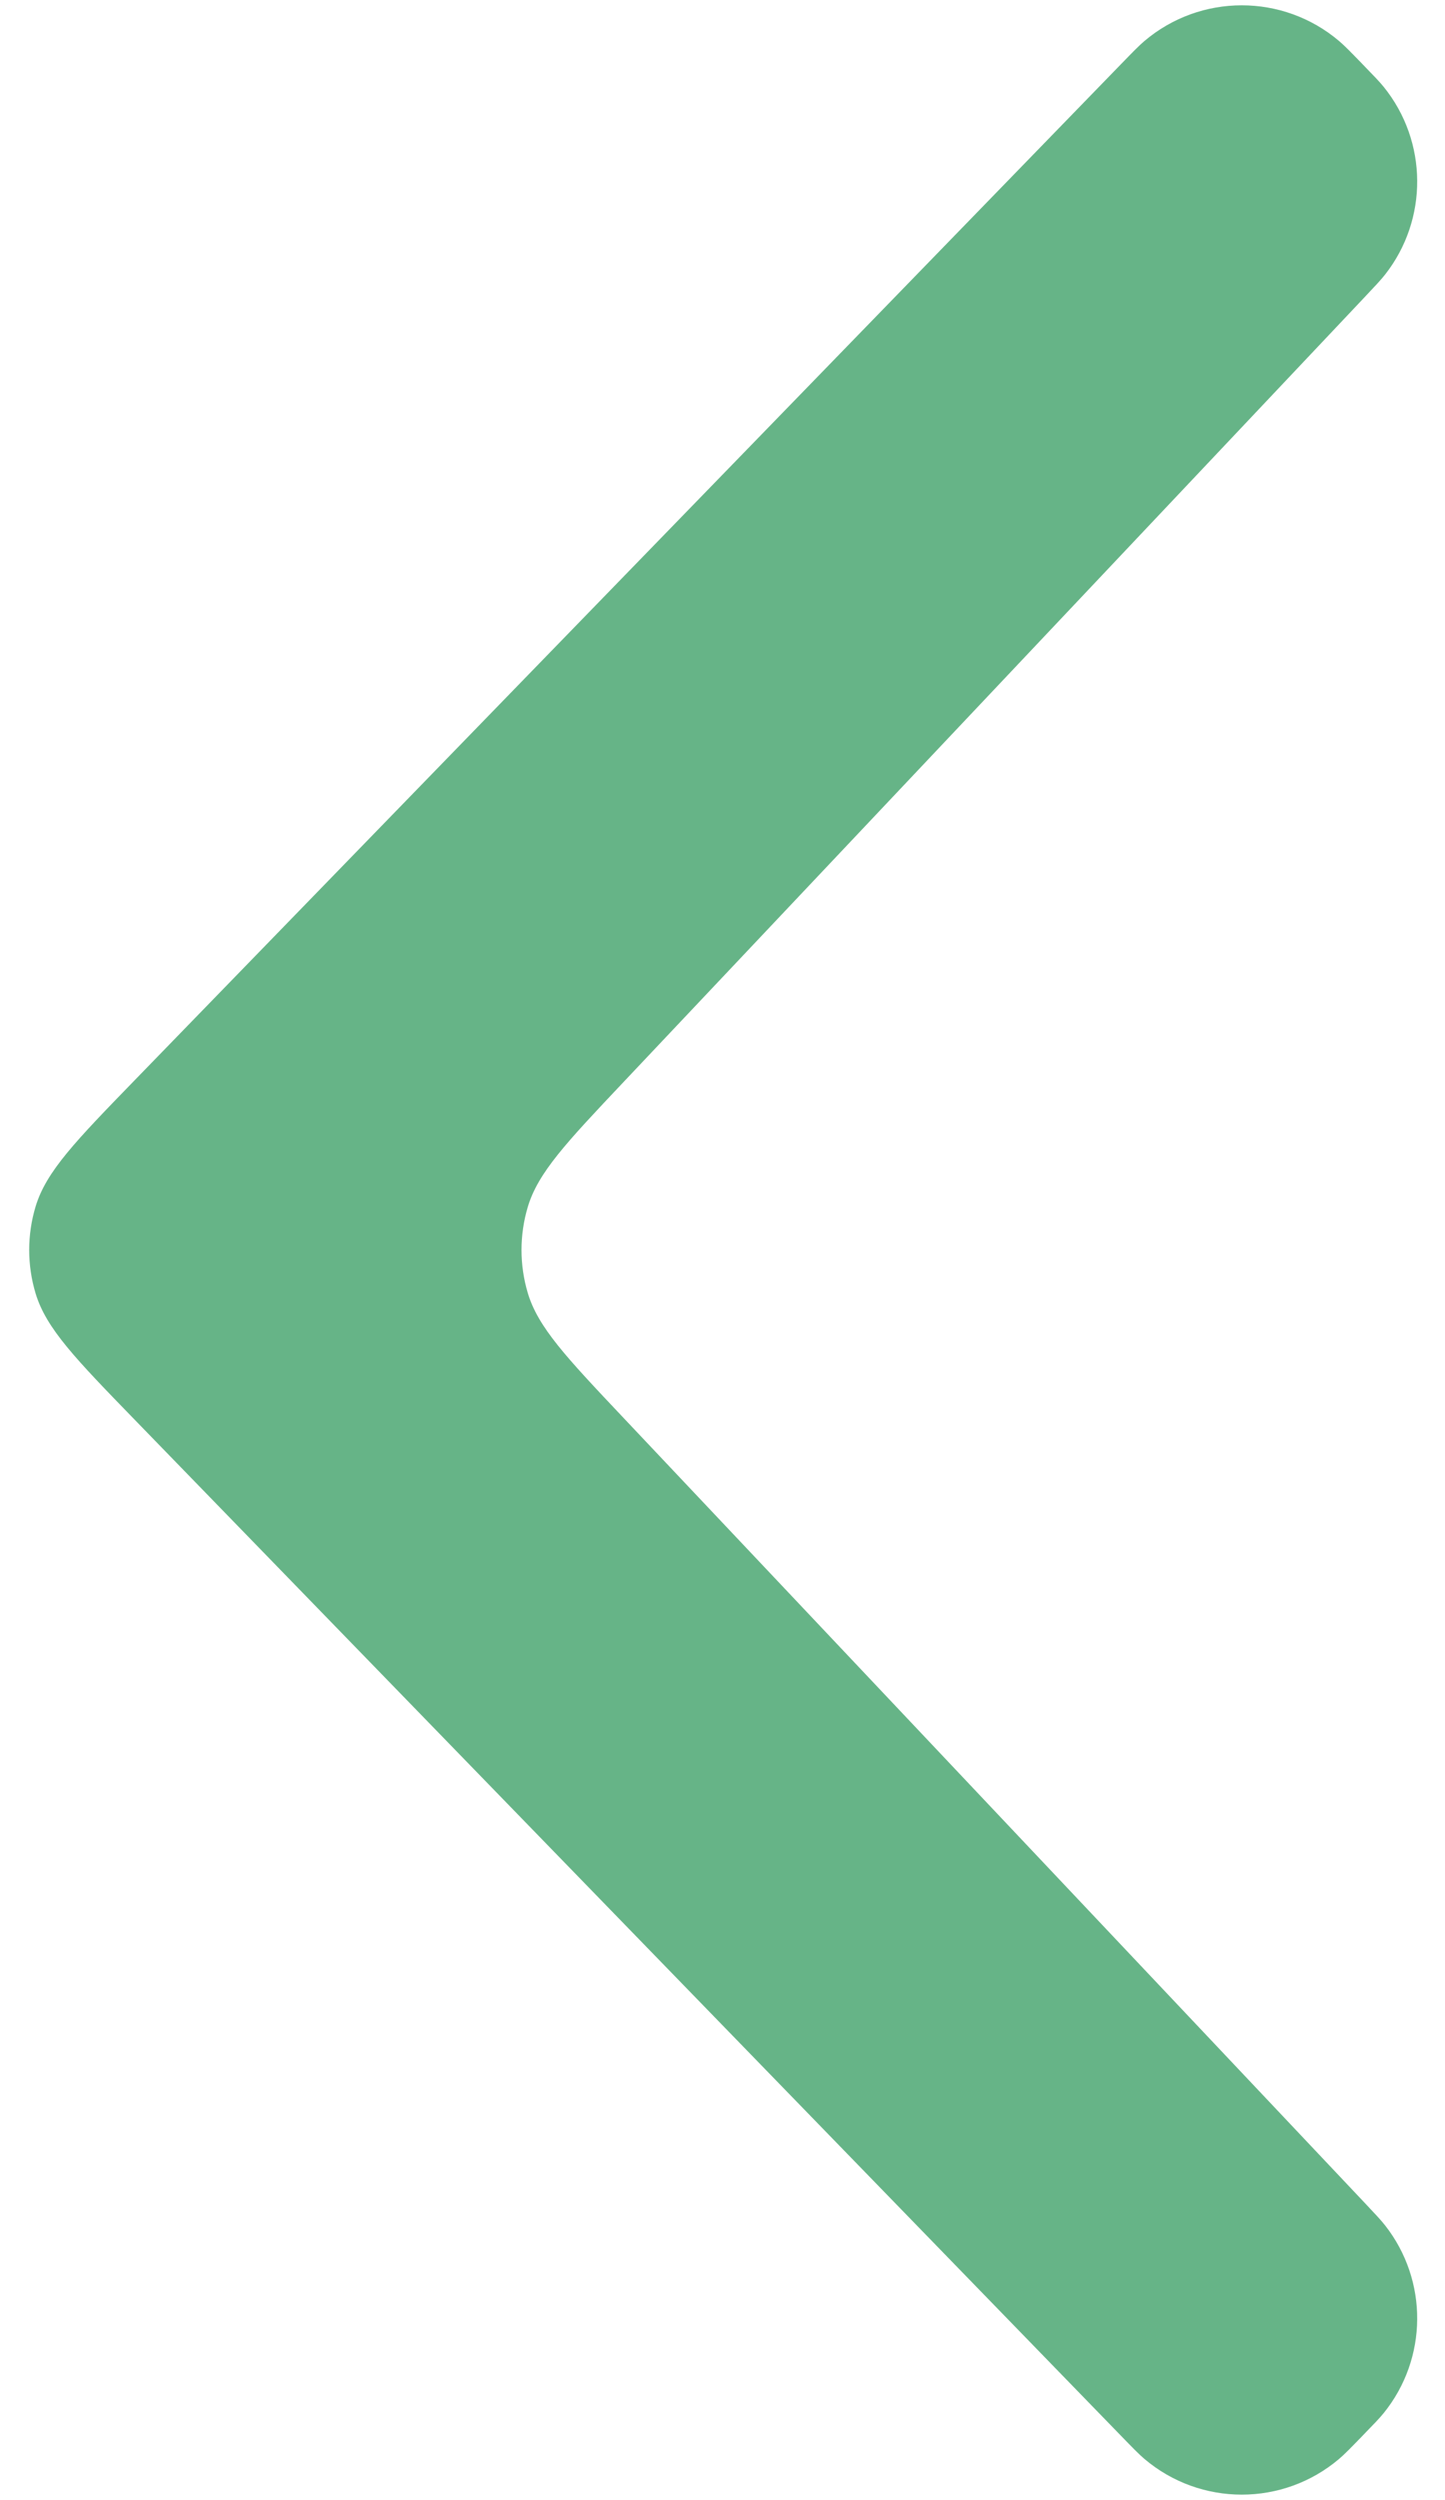 <svg width="48" height="83" viewBox="0 0 48 83" fill="none" xmlns="http://www.w3.org/2000/svg">
<path d="M45.318 9.879L20.7 35.938C18.812 37.936 17.868 38.935 17.529 40.081C17.255 41.007 17.255 41.993 17.529 42.919C17.868 44.065 18.812 45.064 20.7 47.062L45.318 73.121C45.685 73.51 45.868 73.704 46.009 73.883C47.448 75.716 47.43 78.3 45.966 80.113C45.822 80.291 45.636 80.482 45.264 80.865L45.264 80.866C44.867 81.274 44.669 81.479 44.486 81.634C42.619 83.22 39.878 83.22 38.011 81.634C37.829 81.479 37.63 81.274 37.233 80.865L4.481 47.143C2.517 45.121 1.535 44.11 1.183 42.944C0.899 42.002 0.899 40.998 1.183 40.056C1.535 38.89 2.517 37.879 4.481 35.857L37.233 2.135C37.63 1.726 37.829 1.521 38.011 1.366C39.878 -0.22 42.619 -0.22 44.486 1.366C44.669 1.521 44.867 1.726 45.264 2.134L45.264 2.135L45.264 2.135C45.636 2.518 45.822 2.709 45.966 2.887C47.43 4.7 47.448 7.284 46.009 9.117C45.868 9.296 45.685 9.49 45.318 9.879Z" fill="#008237" fill-opacity="0.6"/>
</svg>
